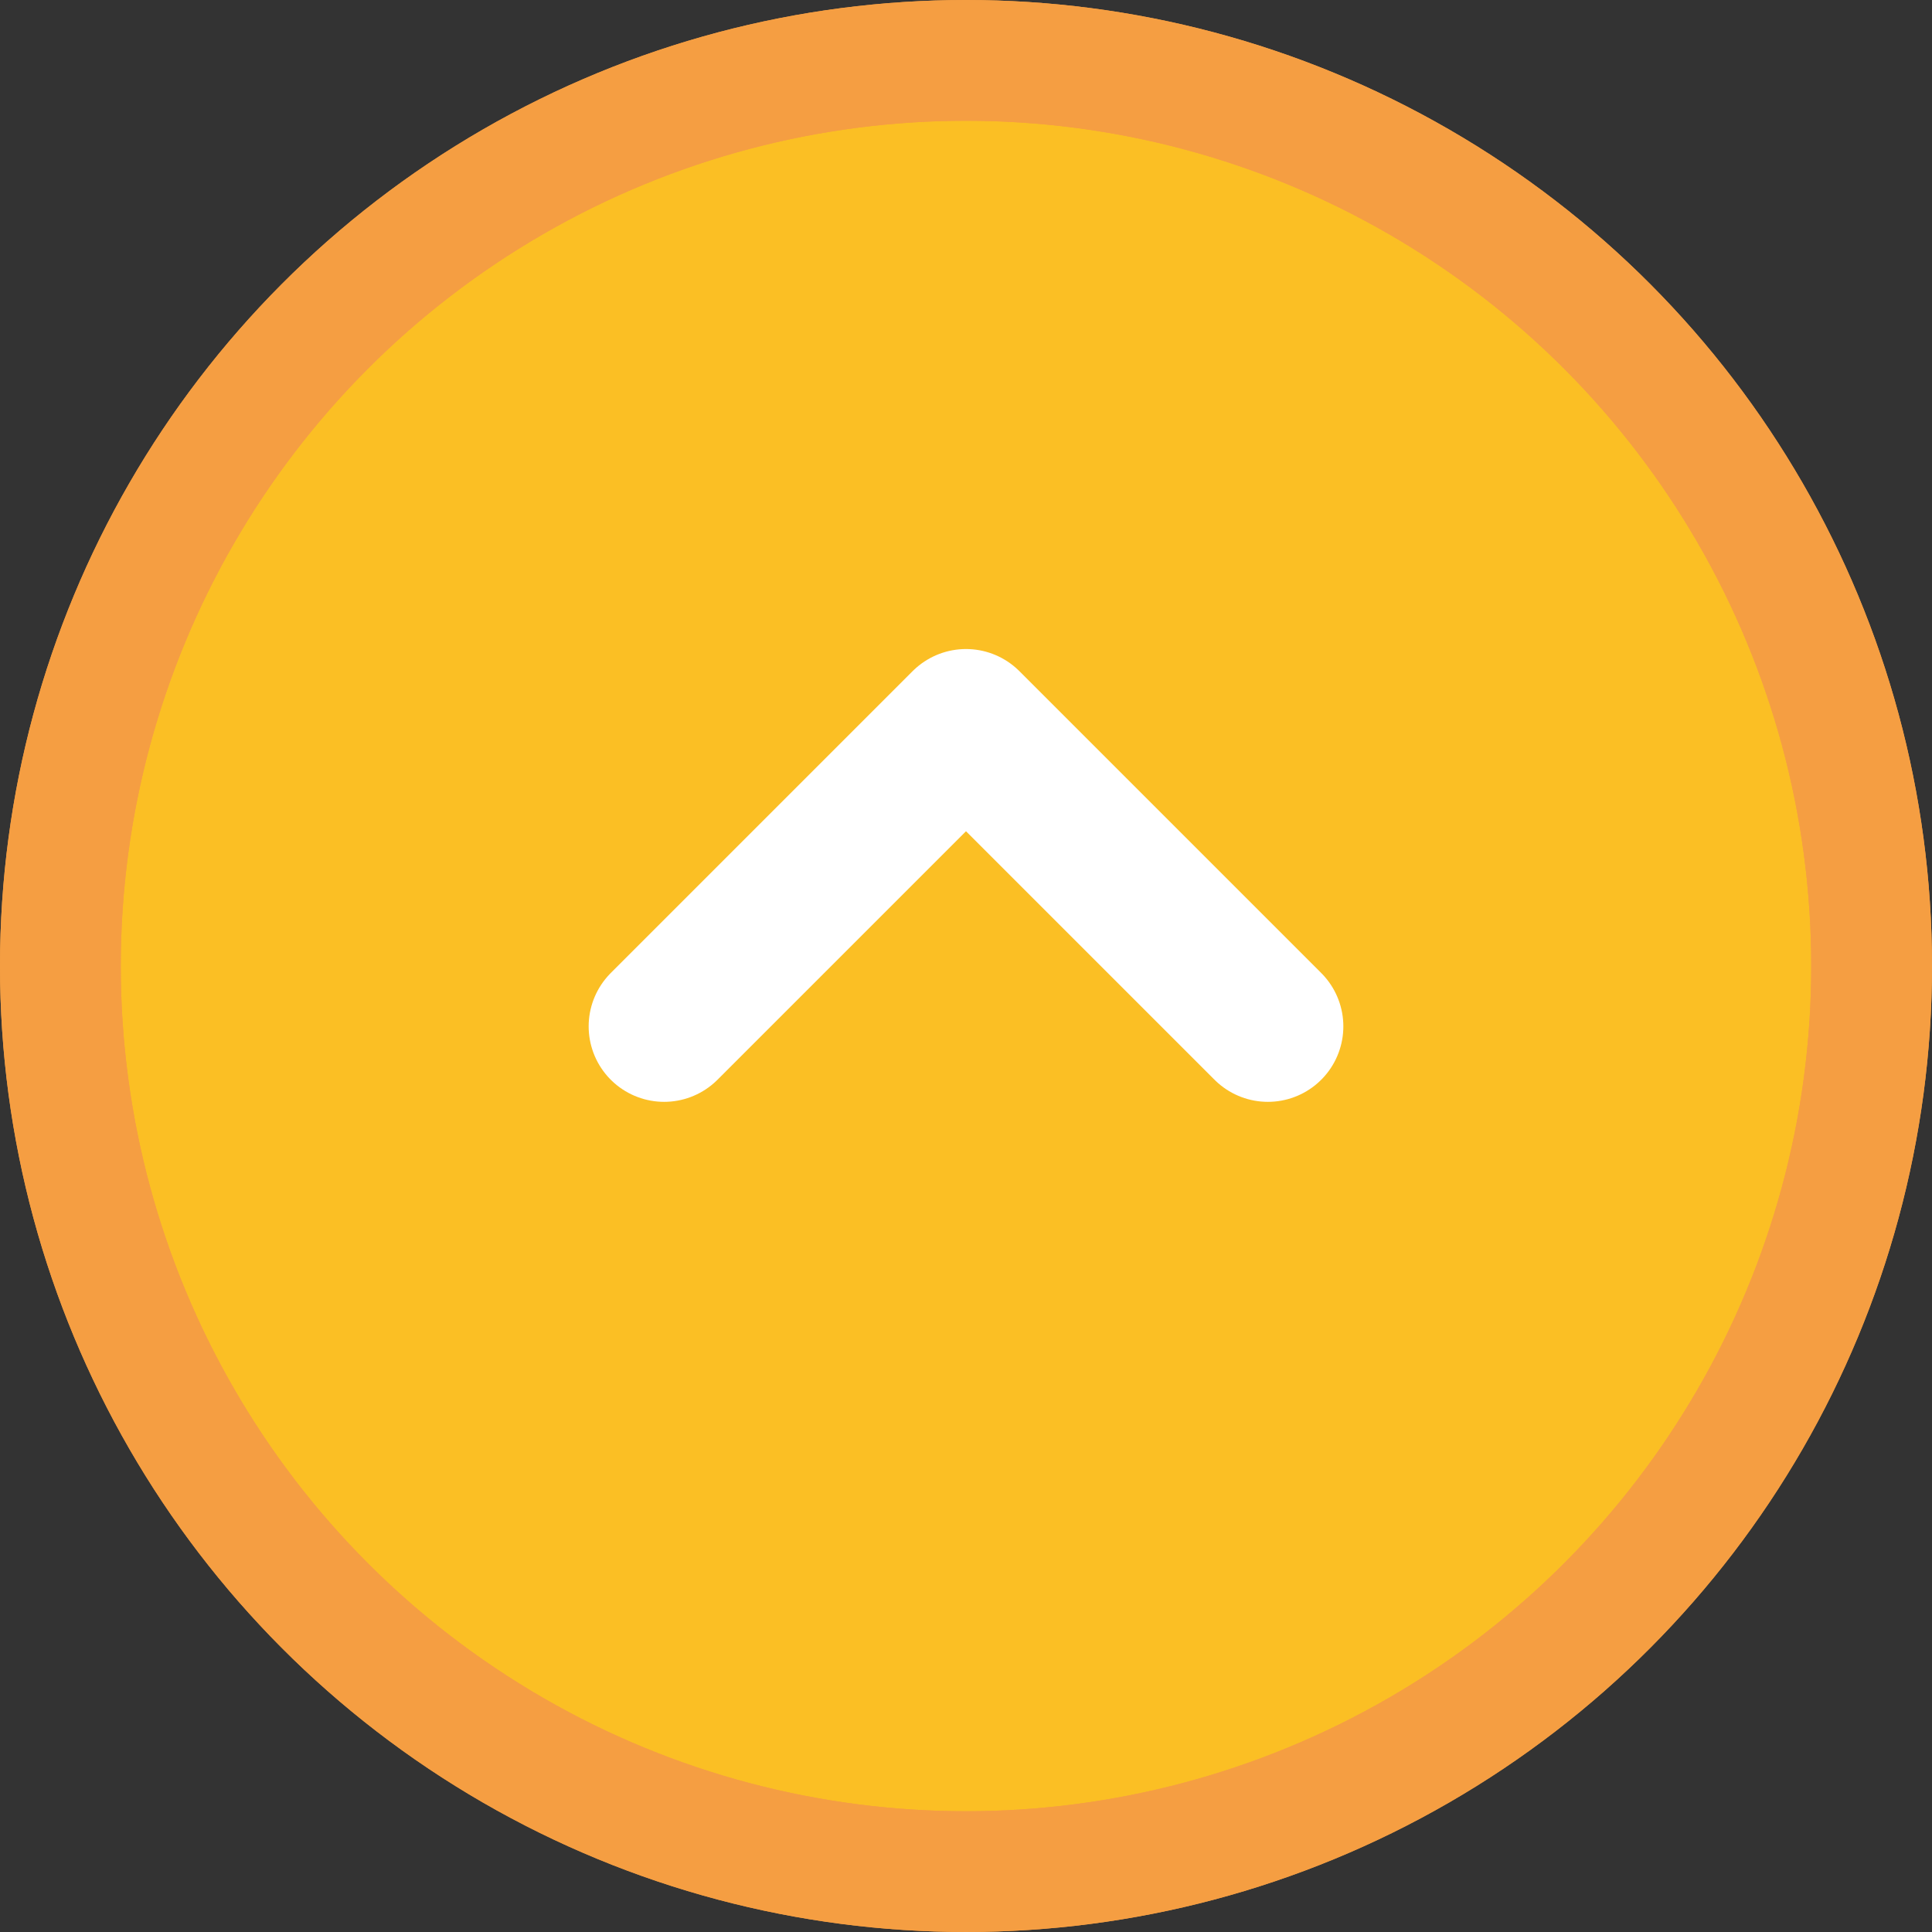 <svg width="64" height="64" viewBox="0 0 64 64" fill="none" xmlns="http://www.w3.org/2000/svg">
  <rect x="0" y="0" width="64" height="64" fill="#333333" stroke="none"/>
  <circle cx="32" cy="32" r="30" fill="#FBBF24" stroke="#F59E42" stroke-width="4"/>
  <path d="M22 34L32 24L42 34" stroke="#fff" stroke-width="5" stroke-linecap="round" stroke-linejoin="round"/>
  <circle cx="32" cy="32" r="30" stroke="#F59E42" stroke-width="4"/>
</svg>
